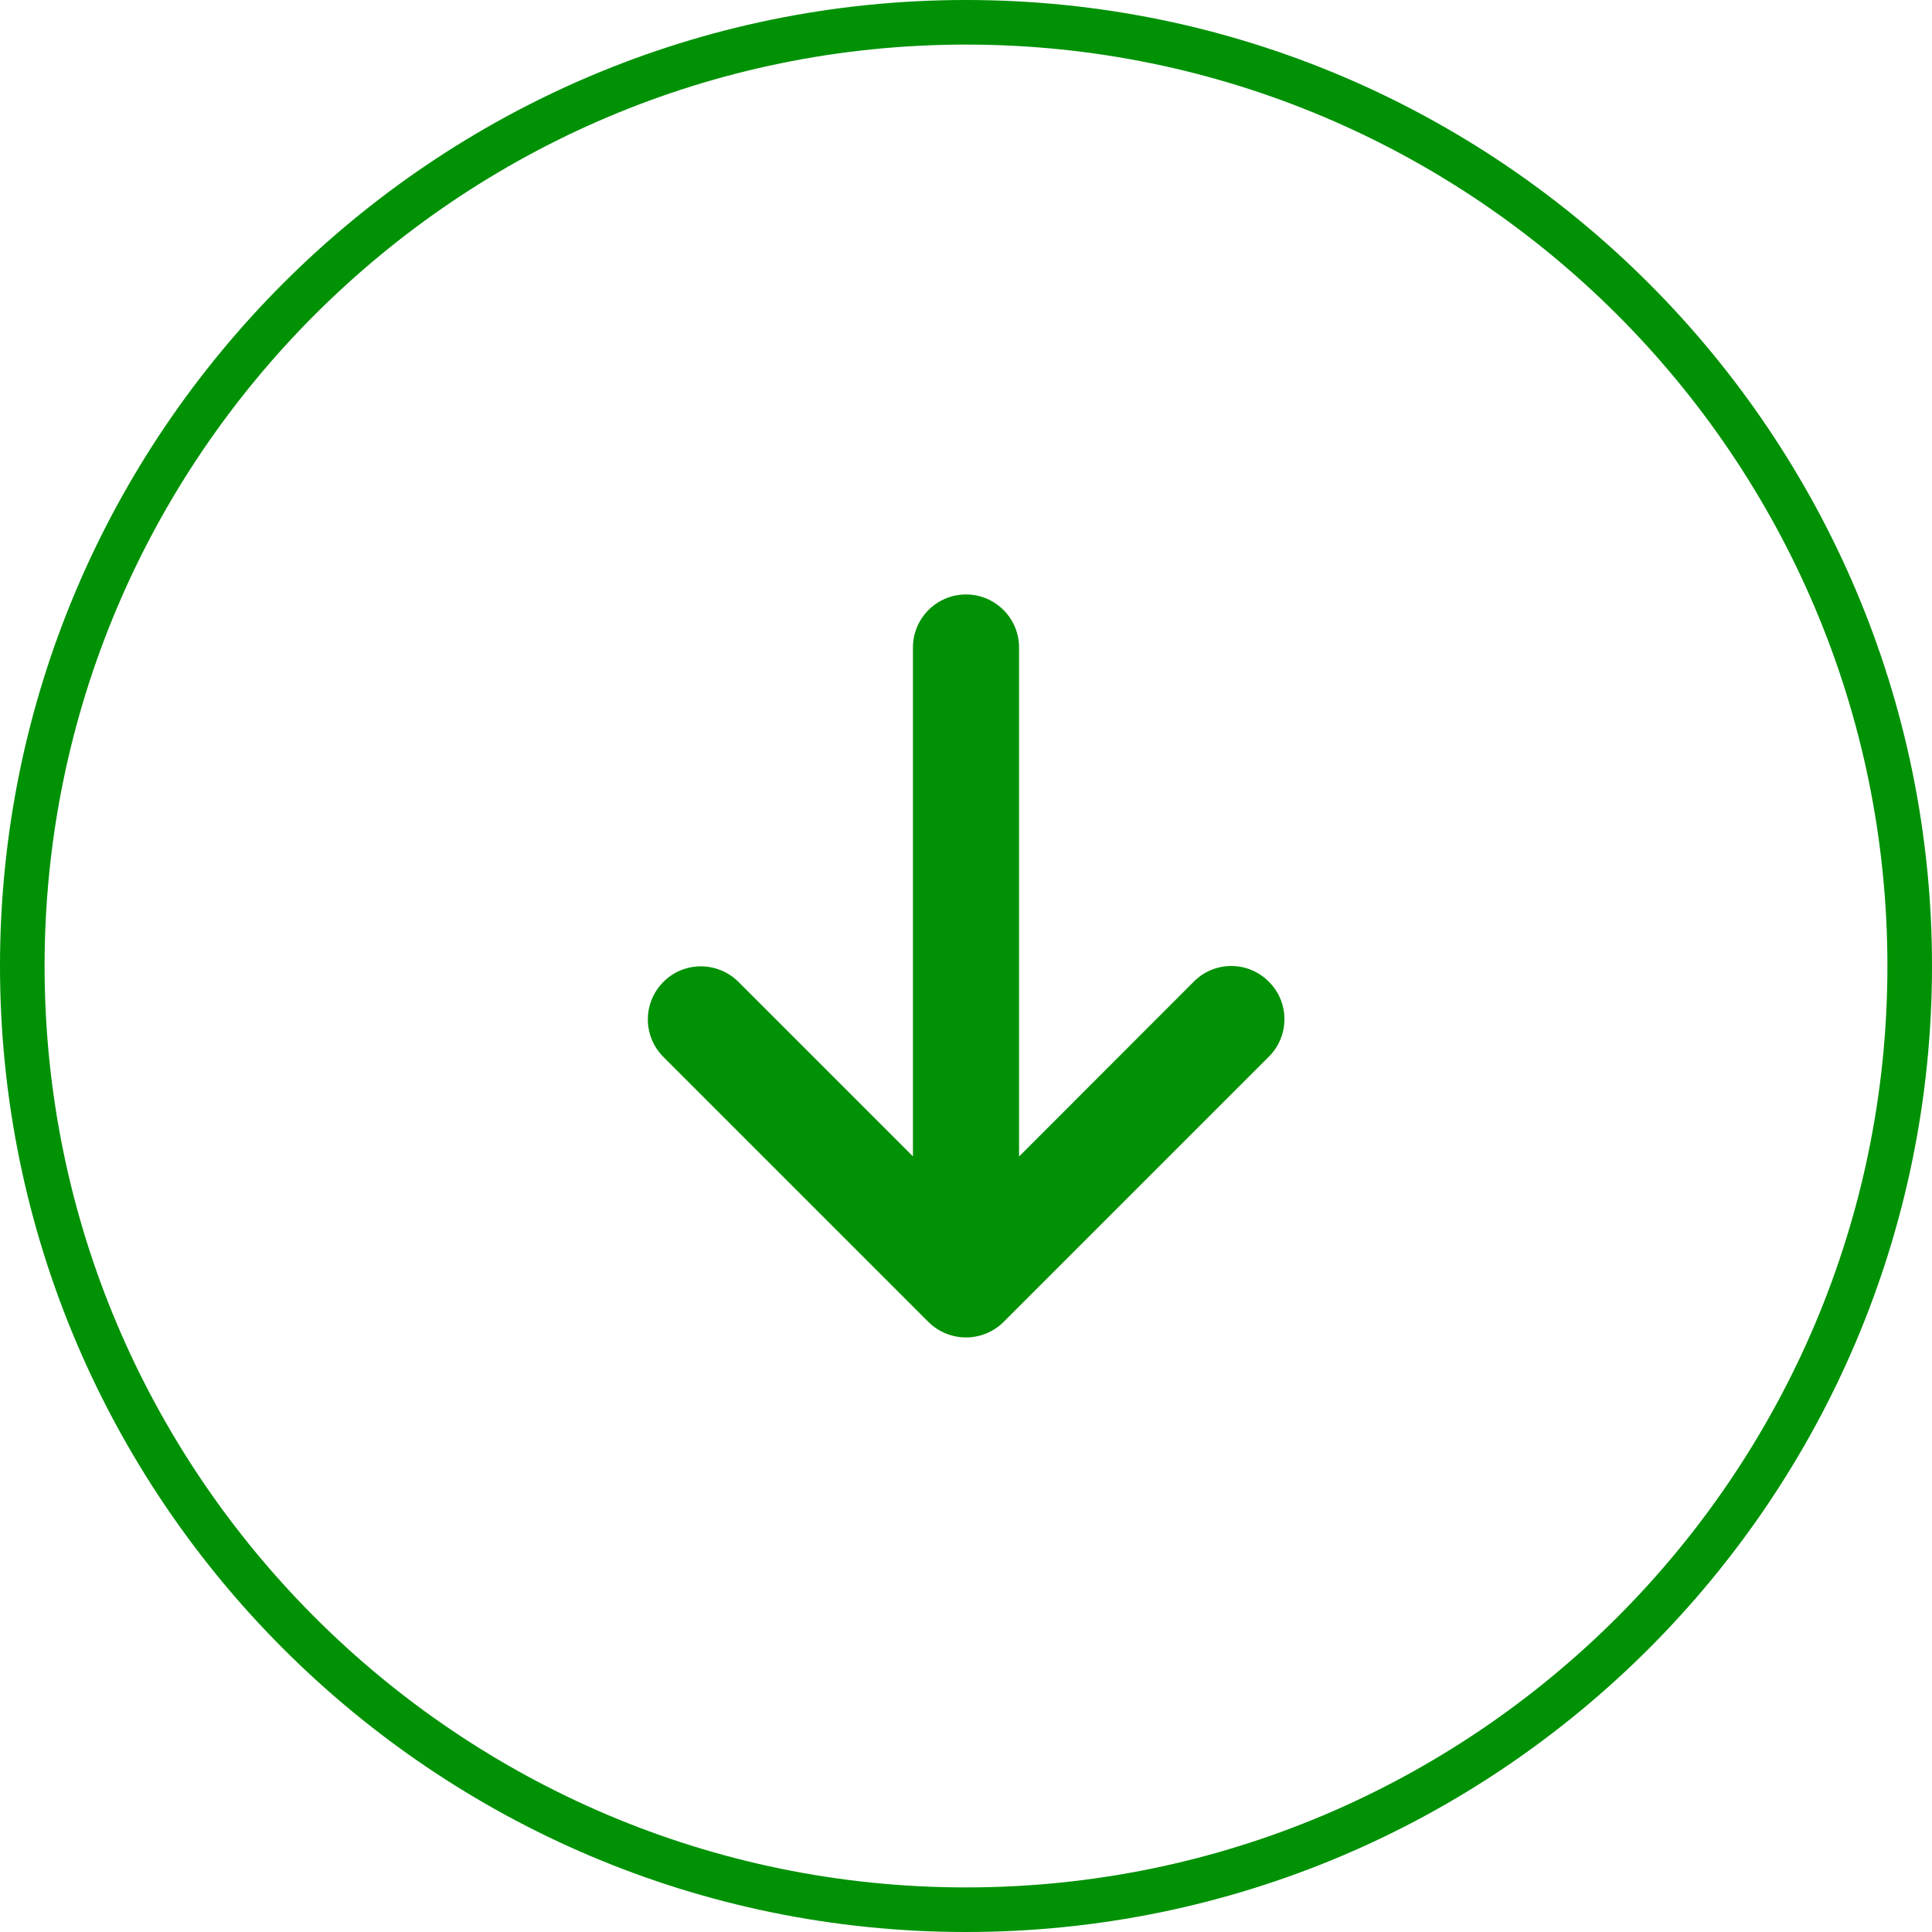 <?xml version="1.0" encoding="UTF-8"?>
<svg id="Layer_1" data-name="Layer 1" xmlns="http://www.w3.org/2000/svg" viewBox="0 0 130 130">
  <defs>
    <style>
      .cls-1 {
        fill: #009105;
      }
    </style>
  </defs>
  <path class="cls-1" d="M65,0C29.16,0,0,29.16,0,65s29.16,65,65,65,65-29.16,65-65S100.84,0,65,0Zm0,127c-34.19,0-62-27.81-62-62S30.81,3,65,3s62,27.81,62,62-27.81,62-62,62Z"/>
  <path class="cls-1" d="M85.37,66.05h0c-1.39-1.4-3.65-1.4-5.04,0h0s-11.76,11.77-11.76,11.77V43.57c0-1.97-1.6-3.57-3.57-3.57s-3.57,1.6-3.57,3.57v34.24l-11.76-11.76c-1.41-1.38-3.67-1.37-5.05,.04-1.37,1.39-1.37,3.62,0,5.01l17.85,17.85c1.4,1.39,3.66,1.39,5.06,0l17.85-17.85c1.39-1.39,1.4-3.65,0-5.04,0,0,0,0,0,0Z"/>
</svg>